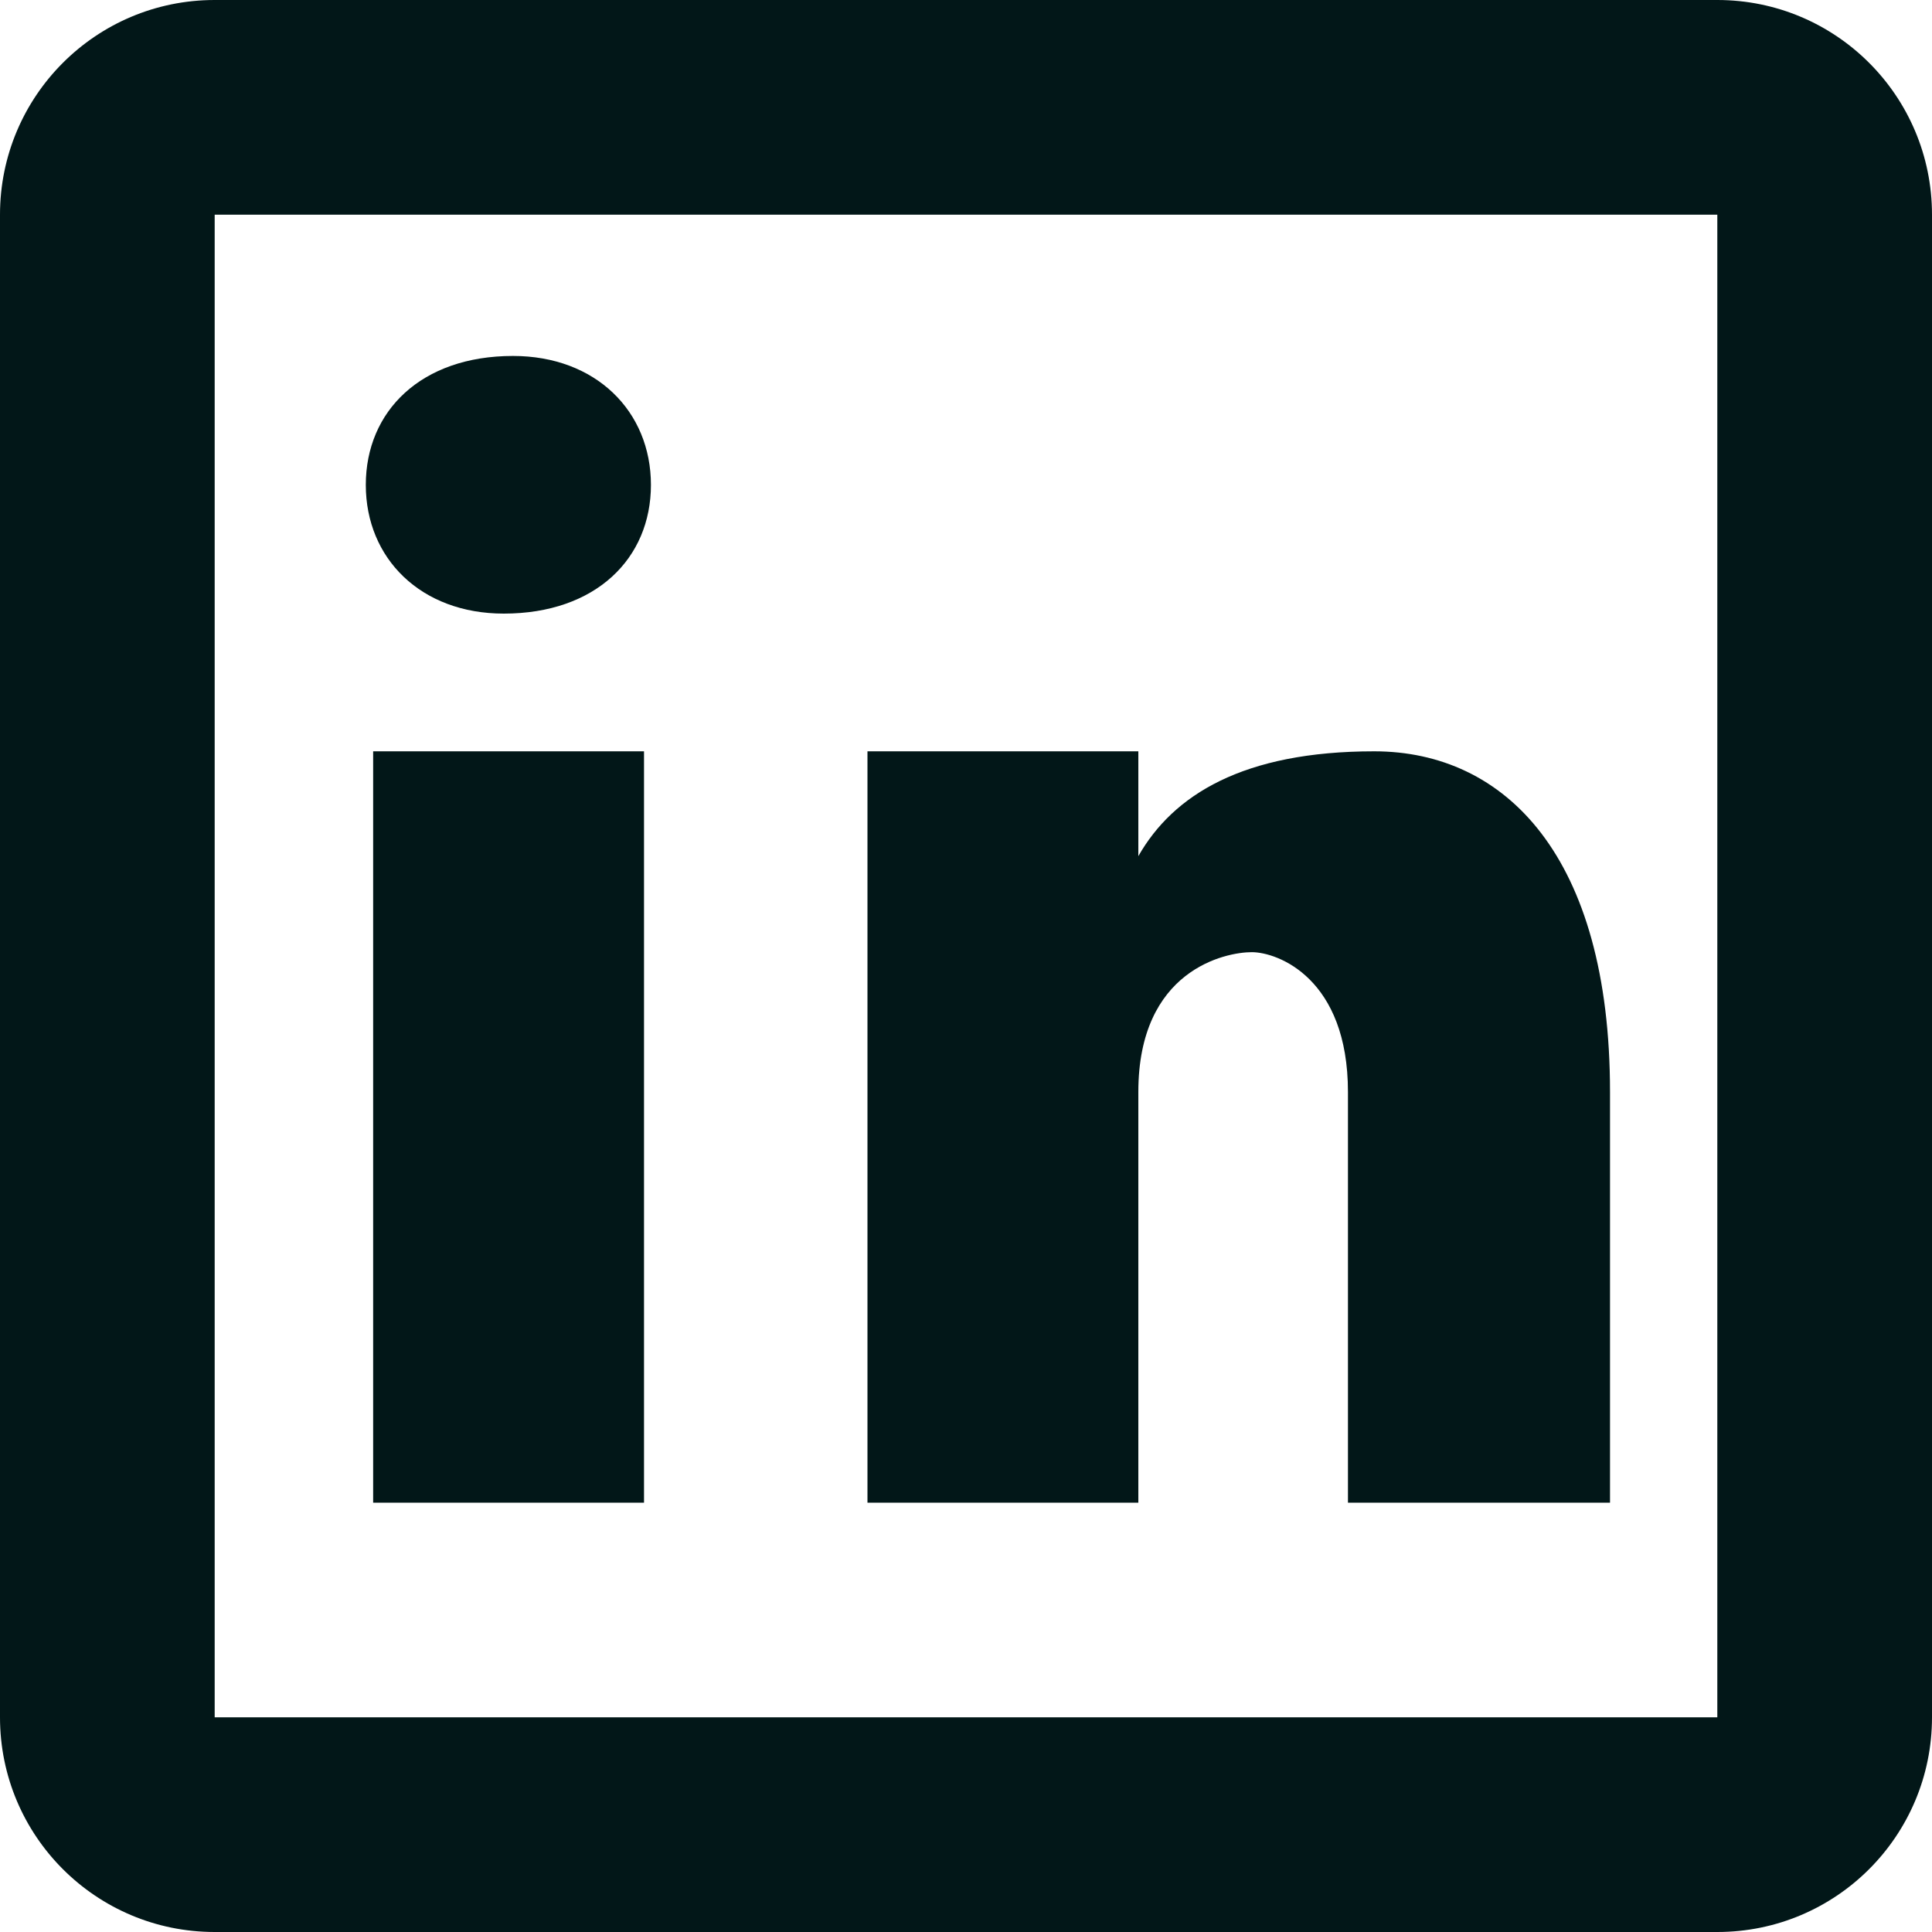 <svg width="50" height="50" viewBox="0 0 50 50" fill="none" xmlns="http://www.w3.org/2000/svg">
<path d="M5.556 0C2.486 0 0 2.486 0 5.556V44.444C0 47.514 2.486 50 5.556 50H44.444C47.514 50 50 47.514 50 44.444V5.556C50 2.486 47.514 0 44.444 0H5.556ZM5.556 5.556H44.444V44.444H5.556V5.556ZM13.276 9.212C10.895 9.212 9.467 10.643 9.467 12.549C9.467 14.454 10.895 15.88 13.037 15.88C15.418 15.88 16.846 14.454 16.846 12.549C16.846 10.643 15.418 9.212 13.276 9.212ZM9.657 19.444V38.889H16.667V19.444H9.657ZM22.45 19.444V38.889H29.46V28.261C29.46 25.097 31.717 24.642 32.395 24.642C33.072 24.642 34.885 25.322 34.885 28.261V38.889H41.667V28.261C41.667 22.158 38.955 19.444 35.563 19.444C32.172 19.444 30.362 20.574 29.46 22.157V19.444H22.45Z" fill="#021718"/>
</svg>
